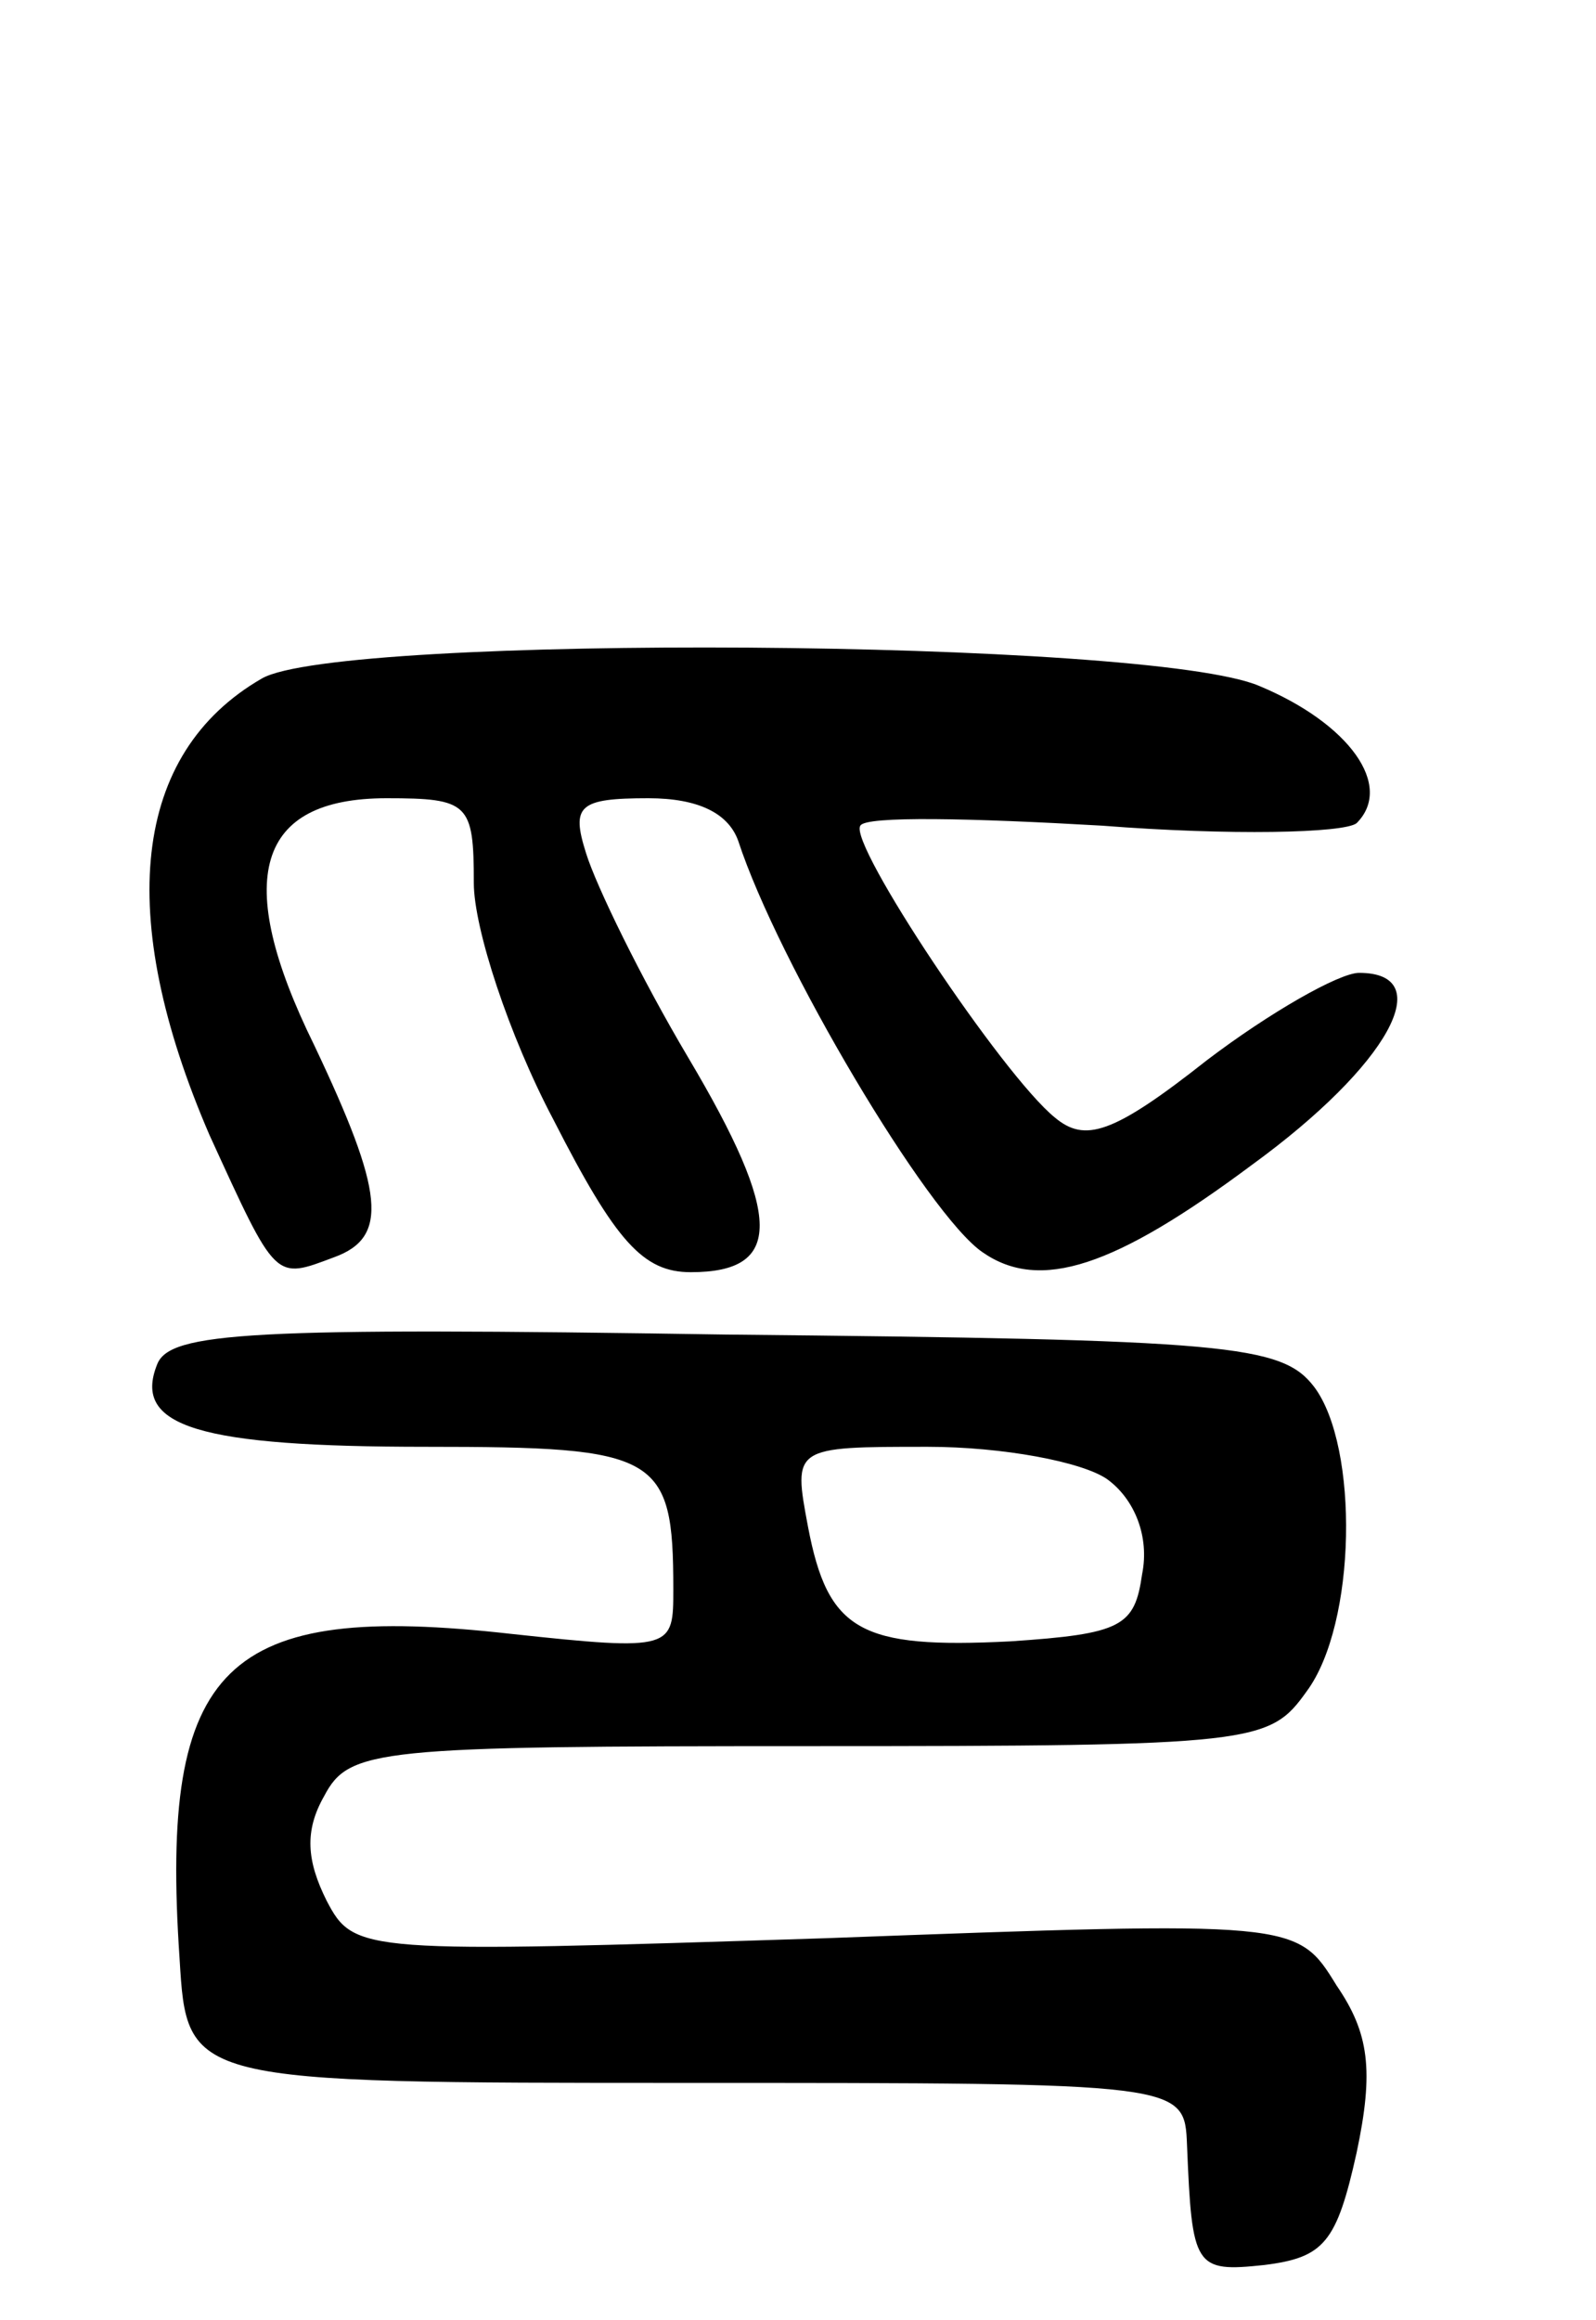 <svg version="1.0" xmlns="http://www.w3.org/2000/svg"
 width="64pt" height="93pt" viewBox="0 0 64 93"
 preserveAspectRatio="xMidYMid meet">
<g transform="translate(0,93) scale(0.1,-0.1)"
fill="#000000" stroke="none">
<path d="M105 658 c-52 -30 -59 -95 -21 -183 27 -59 26 -58 50 -49 22 8 20 26
-8 85 -33 67 -23 99 29 99 33 0 35 -2 35 -34 0 -18 14 -61 32 -95 25 -49 36
-61 55 -61 37 0 37 22 -1 86 -19 32 -37 69 -41 82 -6 19 -3 22 25 22 20 0 32
-6 36 -17 16 -49 76 -150 98 -165 23 -16 53 -6 108 35 55 40 75 77 43 77 -8 0
-36 -16 -61 -35 -38 -30 -49 -33 -61 -23 -21 17 -83 110 -78 117 2 4 45 3 97
0 51 -4 97 -3 102 1 15 15 -3 40 -39 55 -44 19 -369 21 -400 3z"/>
<path d="M63 383 c-10 -25 17 -33 108 -33 93 0 99 -3 99 -57 0 -24 0 -25 -65
-18 -115 13 -141 -12 -133 -130 3 -50 3 -50 203 -50 200 0 200 0 201 -25 2
-49 3 -51 31 -48 24 3 29 9 37 45 7 33 5 48 -8 67 -16 26 -16 26 -205 19 -186
-6 -189 -6 -200 15 -8 16 -9 28 -1 42 10 19 21 20 195 20 179 0 184 1 199 22
20 27 21 98 3 122 -13 17 -34 19 -236 21 -191 3 -223 1 -228 -12z m381 -46
c11 -8 17 -23 14 -38 -3 -21 -8 -24 -53 -27 -60 -3 -73 4 -81 46 -6 32 -6 32
48 32 30 0 62 -6 72 -13z"/>
</g>
</svg>
